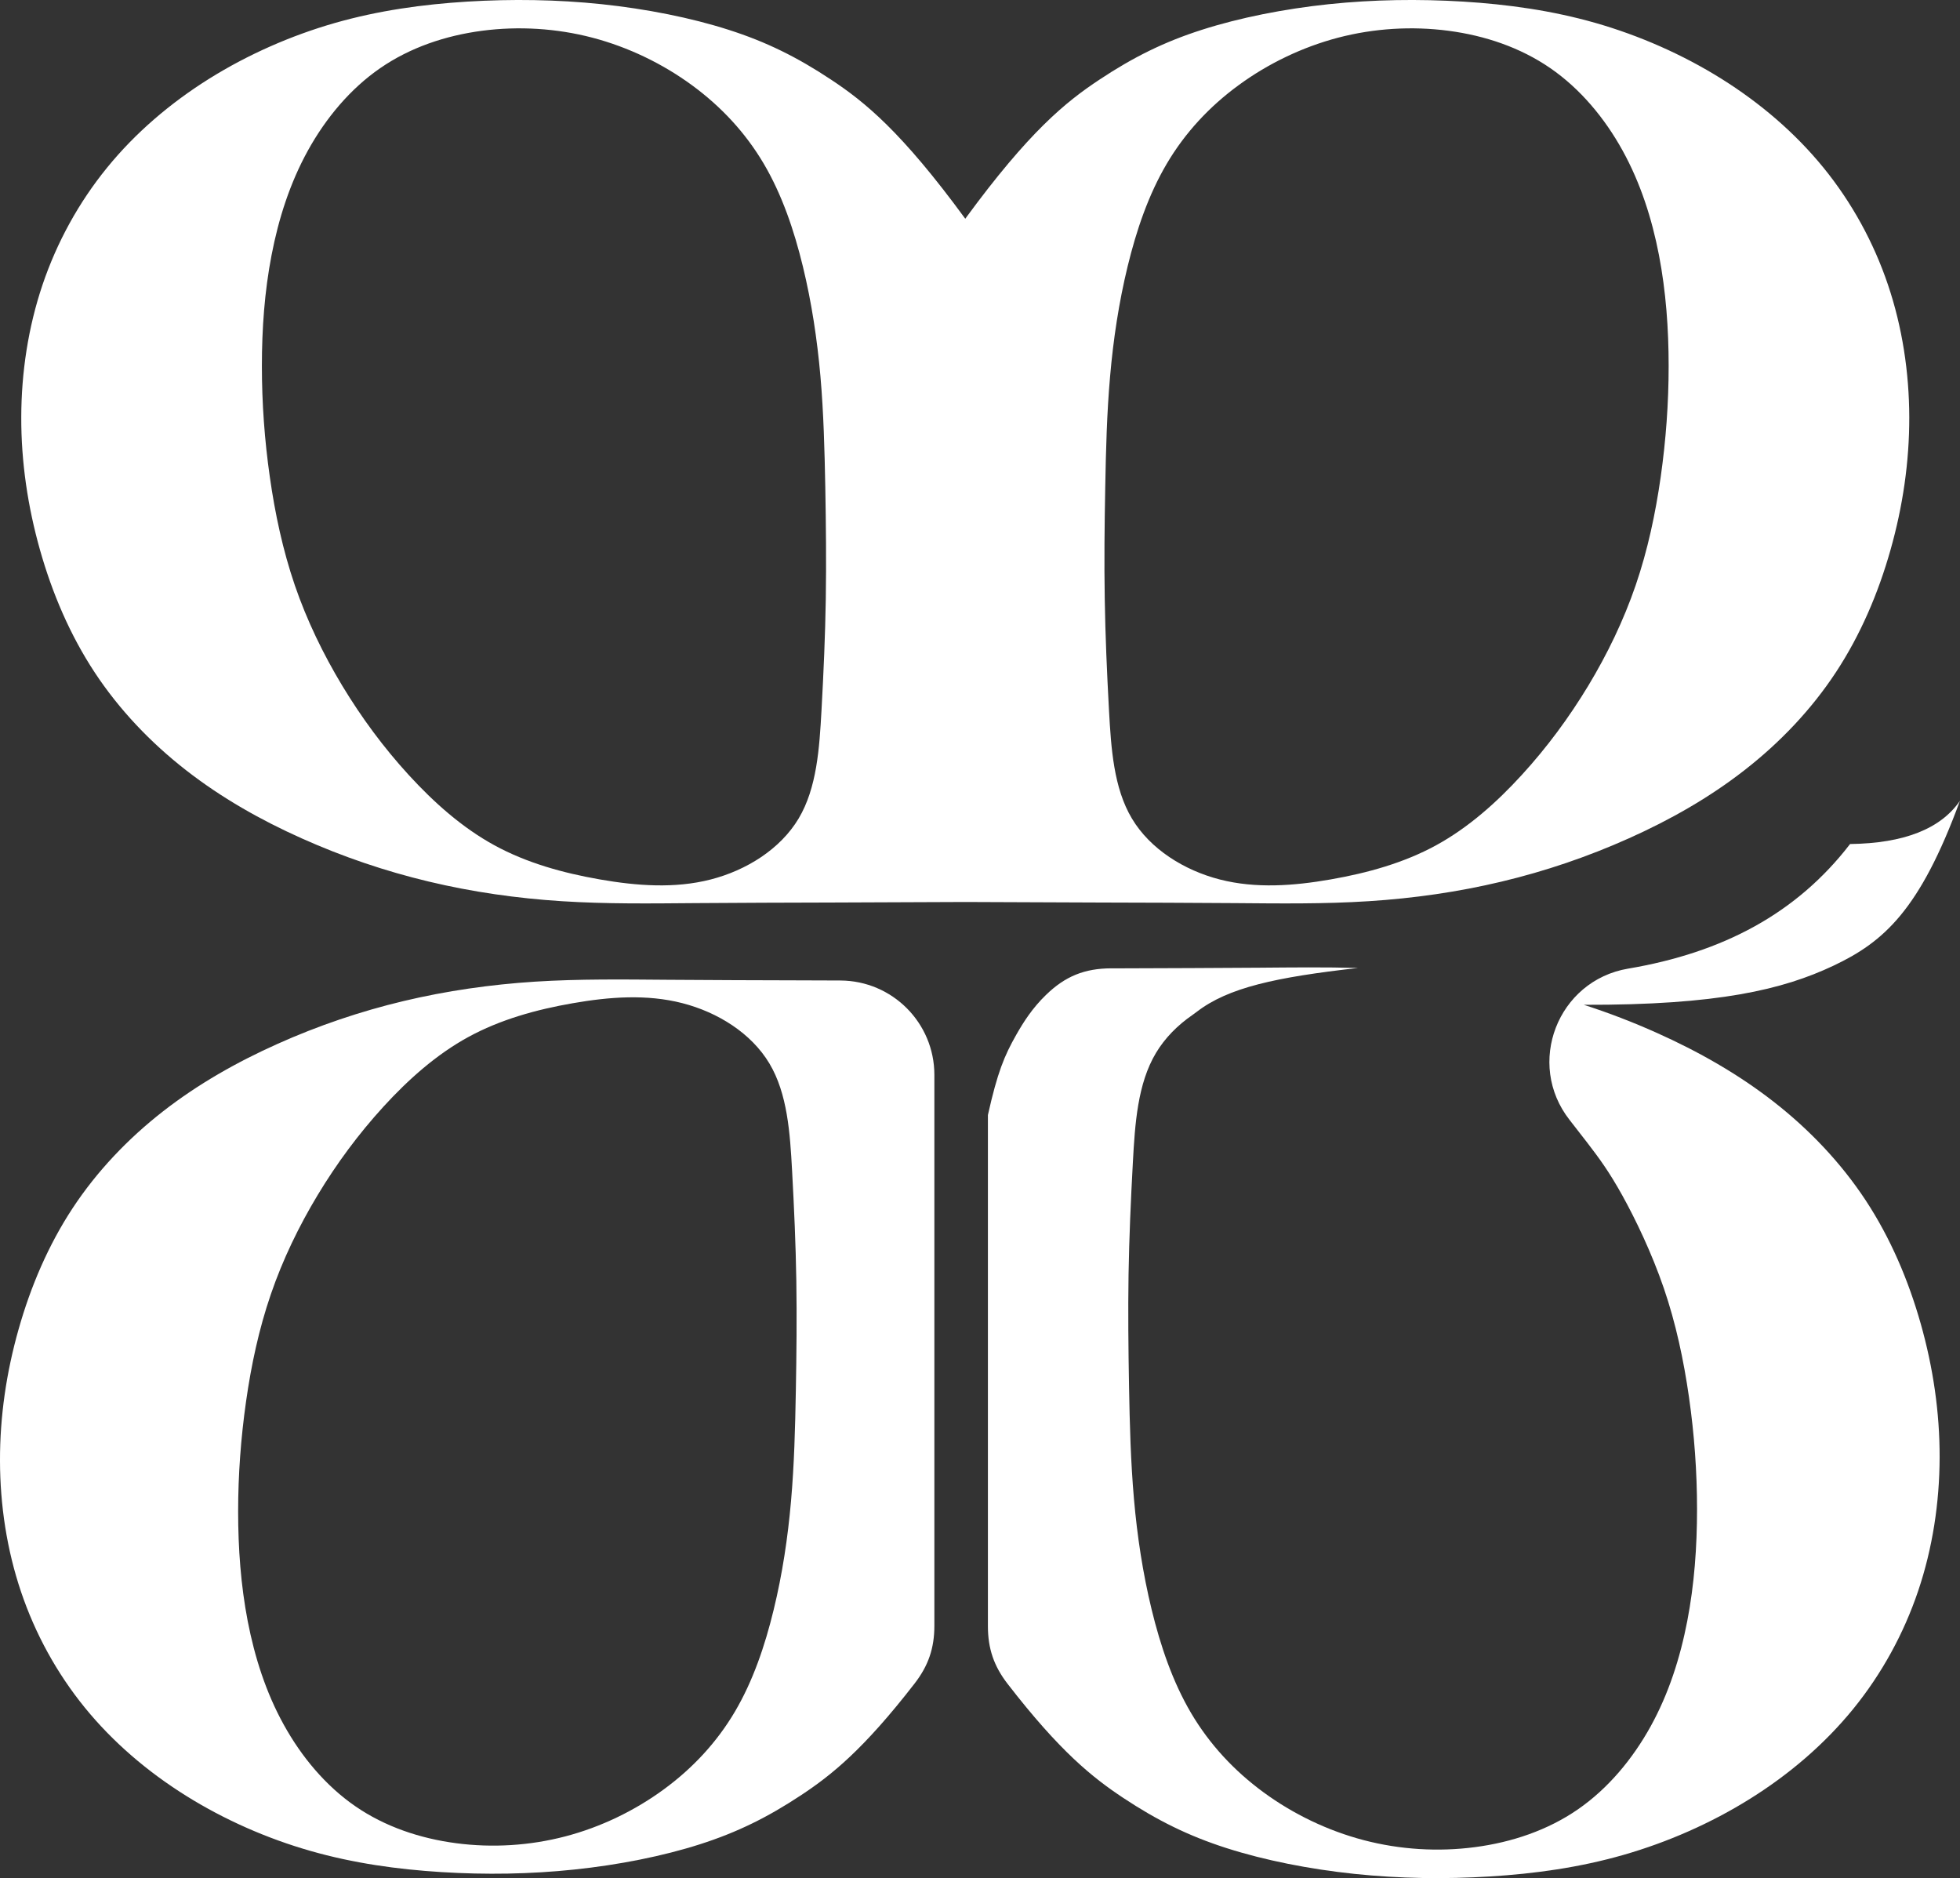 <?xml version="1.0" encoding="UTF-8"?>
<svg id="Layer_2" data-name="Layer 2" xmlns="http://www.w3.org/2000/svg" viewBox="0 0 439.69 421.25">
  <rect x="0" y="0" width="439.69" height="421.25" fill="#333333" stroke="none"/>
  <defs>
    <style>
      .cls-1 {
        fill: #fff;
      }
    </style>
  </defs>
  <g id="Layer_01" data-name="Layer 01">
    <path class="cls-1" d="M188.53,219.92l-8.79-.03c-9.96-.03-19.91-.05-29.87-.13-9.96-.08-19.93-.21-29.87.42-9.93.64-19.83,2.05-29.51,4.36-9.68,2.31-19.14,5.52-28.24,9.6-9.1,4.07-17.83,9.01-25.68,15.13-7.85,6.12-14.82,13.43-20.28,21.72-5.46,8.3-9.42,17.59-12.13,27.19C1.44,307.78-.03,317.69,0,327.65c.02,9.96,1.54,19.96,4.72,29.38s8.02,18.25,14.31,25.98c6.29,7.73,14.04,14.35,22.69,19.76,8.65,5.41,18.21,9.6,27.9,12.37,9.69,2.78,19.51,4.14,29.42,4.76,9.91.61,19.91.47,29.84-.58,9.93-1.04,19.79-2.99,28.16-5.67,8.38-2.68,15.26-6.09,22.77-11.07,6.68-4.43,13.85-10.11,25.37-24.99,3.09-3.99,4.43-7.92,4.43-12.96v-123.54c0-11.66-9.43-21.12-21.08-21.17ZM178.53,312.02c-.15,8.26-.36,16.5-1.08,24.69-.72,8.2-1.94,16.36-3.9,24.39-1.95,8.03-4.63,15.93-8.68,22.8-4.05,6.87-9.47,12.7-15.98,17.46-6.5,4.76-14.08,8.44-22.07,10.53-7.99,2.09-16.38,2.6-24.5,1.53s-15.97-3.71-22.61-8.29c-6.65-4.58-12.08-11.09-16.06-18.3-3.99-7.21-6.51-15.12-8.08-23.21-1.56-8.09-2.15-16.37-2.15-24.61,0-8.25.61-16.47,1.77-24.63,1.16-8.17,2.89-16.28,5.56-24.06,2.67-7.79,6.28-15.26,10.53-22.31,4.26-7.06,9.17-13.7,14.75-19.8,5.59-6.11,11.87-11.7,19.02-15.61,7.16-3.91,15.2-6.15,23.42-7.58,8.22-1.44,16.62-2.07,24.59-.02,7.96,2.04,15.49,6.75,19.54,13.53,4.05,6.77,4.63,15.61,5.09,24.06.46,8.46.82,16.53.95,24.7.13,8.18.04,16.47-.11,24.73Z"/>
    <path class="cls-1" d="M365.23,217.26c21.26-3.6,37.79-12.35,49.8-27.95,12.1-.16,20.32-3.4,24.65-9.7-9,24.51-17.08,31.66-28.4,37s-25.88,8.85-55.98,8.76c5.58,1.8,11.06,3.91,16.41,6.31,9.27,4.15,18.16,9.18,26.15,15.41,8,6.23,15.09,13.67,20.66,22.12,5.56,8.45,9.59,17.91,12.36,27.69,2.77,9.78,4.27,19.87,4.24,30.02-.03,10.14-1.58,20.34-4.82,29.93-3.24,9.59-8.17,18.59-14.57,26.46-6.41,7.87-14.29,14.62-23.11,20.13-8.81,5.51-18.55,9.77-28.42,12.6s-19.87,4.22-29.97,4.84c-10.09.62-20.28.48-30.39-.58-10.11-1.06-20.16-3.05-28.68-5.78-8.53-2.73-15.54-6.2-23.19-11.27-6.83-4.53-14.15-10.33-25.93-25.57-3.08-3.98-4.42-7.91-4.42-12.94v-114.65c2.14-9.56,3.67-13.27,6.39-18.05,1.58-2.78,3.57-5.92,6.64-8.89,4.31-4.18,8.64-5.94,14.64-5.96h2.76c10.14-.04,20.28-.06,30.42-.14,7.39-.06,14.79-.15,22.17.06-18.41,2.08-29.09,4.37-36.19,9.85-.31.24-.62.47-.94.69-3.33,2.29-6.18,5.16-8.19,8.52-4.13,6.9-4.71,15.9-5.18,24.51-.47,8.61-.83,16.83-.97,25.16-.13,8.33-.04,16.77.11,25.18.15,8.41.37,16.8,1.1,25.15.73,8.35,1.98,16.66,3.97,24.84,1.99,8.18,4.72,16.22,8.85,23.22s9.65,12.94,16.27,17.79c6.62,4.85,14.35,8.59,22.48,10.72,8.14,2.13,16.68,2.65,24.95,1.56,8.27-1.09,16.27-3.78,23.03-8.44,6.77-4.66,12.3-11.3,16.36-18.64,4.06-7.35,6.63-15.4,8.22-23.64,1.59-8.24,2.19-16.67,2.19-25.07,0-8.4-.61-16.77-1.8-25.09s-2.94-16.57-5.66-24.51c-2.72-7.93-6.39-15.54-9.33-20.83s-5.13-8.26-7.85-11.8c-1.22-1.59-2.55-3.29-3.94-5.07-9.92-12.63-2.72-31.26,13.11-33.95Z"/>
    <path class="cls-1" d="M423.53,63.87c-3.21-9.51-8.1-18.43-14.45-26.24-6.36-7.81-14.18-14.5-22.92-19.97-8.74-5.46-18.4-9.69-28.19-12.5-9.79-2.8-19.71-4.18-29.72-4.8-10.02-.61-20.12-.47-30.15.58-10.04,1.06-20,3.03-28.46,5.74-8.46,2.7-15.41,6.15-22.99,11.18-7.58,5.02-15.78,11.63-30.11,31.2-14.33-19.57-22.53-26.18-30.11-31.2-7.58-5.03-14.54-8.48-23-11.18-8.46-2.71-18.42-4.68-28.45-5.74C124.95-.11,114.84-.25,104.83.36c-10.01.62-19.94,2-29.73,4.8-9.79,2.81-19.44,7.04-28.18,12.5-8.74,5.47-16.57,12.16-22.92,19.97-6.36,7.81-11.24,16.73-14.46,26.24-3.21,9.52-4.75,19.63-4.77,29.69-.03,10.06,1.46,20.08,4.2,29.78,2.74,9.7,6.74,19.08,12.26,27.46,5.52,8.38,12.56,15.76,20.49,21.94,7.93,6.19,16.75,11.18,25.94,15.29,9.19,4.12,18.75,7.37,28.53,9.7,9.78,2.34,19.79,3.76,29.82,4.4,10.04.65,20.11.51,30.17.43,10.06-.08,20.12-.1,30.18-.13,10.06-.04,20.12-.09,30.18-.12,10.06.03,20.12.08,30.18.12,10.05.03,20.11.05,30.17.13,10.07.08,20.14.22,30.17-.43,10.04-.64,20.04-2.06,29.82-4.4,9.78-2.33,19.34-5.58,28.53-9.7,9.19-4.11,18.01-9.1,25.94-15.29,7.94-6.18,14.98-13.56,20.49-21.94,5.52-8.38,9.52-17.76,12.26-27.46,2.75-9.7,4.23-19.72,4.21-29.78-.03-10.06-1.56-20.17-4.78-29.69ZM185.25,134.33c-.13,8.26-.49,16.41-.96,24.96-.47,8.54-1.05,17.47-5.14,24.31-4.1,6.85-11.7,11.61-19.75,13.67-8.04,2.06-16.53,1.43-24.83-.02-8.31-1.45-16.43-3.71-23.66-7.66-7.24-3.96-13.57-9.6-19.22-15.77-5.65-6.17-10.6-12.88-14.9-20-4.3-7.13-7.95-14.67-10.65-22.54-2.69-7.87-4.44-16.06-5.61-24.31-1.18-8.25-1.78-16.55-1.78-24.88,0-8.34.59-16.69,2.17-24.87,1.57-8.17,4.13-16.17,8.15-23.45,4.03-7.29,9.52-13.87,16.23-18.49,6.71-4.63,14.64-7.3,22.85-8.38,8.2-1.07,16.68-.56,24.74,1.55,8.07,2.12,15.74,5.83,22.31,10.64,6.57,4.8,12.05,10.7,16.14,17.64,4.09,6.94,6.8,14.92,8.77,23.03,1.97,8.11,3.21,16.36,3.94,24.64.72,8.28.93,16.61,1.09,24.95.15,8.35.24,16.72.11,24.98ZM372.55,106.97c-1.18,8.25-2.92,16.44-5.62,24.31-2.7,7.87-6.34,15.41-10.64,22.54-4.31,7.12-9.26,13.83-14.91,20-5.64,6.17-11.98,11.81-19.21,15.77-7.23,3.95-15.36,6.21-23.66,7.66-8.31,1.45-16.79,2.08-24.84.02-8.04-2.06-15.65-6.82-19.74-13.67-4.1-6.84-4.68-15.77-5.15-24.31-.46-8.55-.82-16.7-.95-24.96-.14-8.26-.05-16.63.11-24.98.15-8.34.36-16.67,1.09-24.95.72-8.28,1.96-16.53,3.93-24.64s4.68-16.09,8.78-23.03c4.09-6.94,9.57-12.84,16.14-17.64,6.57-4.81,14.23-8.52,22.3-10.64,8.07-2.11,16.55-2.62,24.75-1.55,8.2,1.08,16.13,3.75,22.85,8.38,6.71,4.62,12.2,11.2,16.22,18.49,4.02,7.28,6.58,15.28,8.16,23.45,1.57,8.18,2.17,16.53,2.17,24.87s-.61,16.63-1.78,24.88Z"/>
  </g>
</svg>